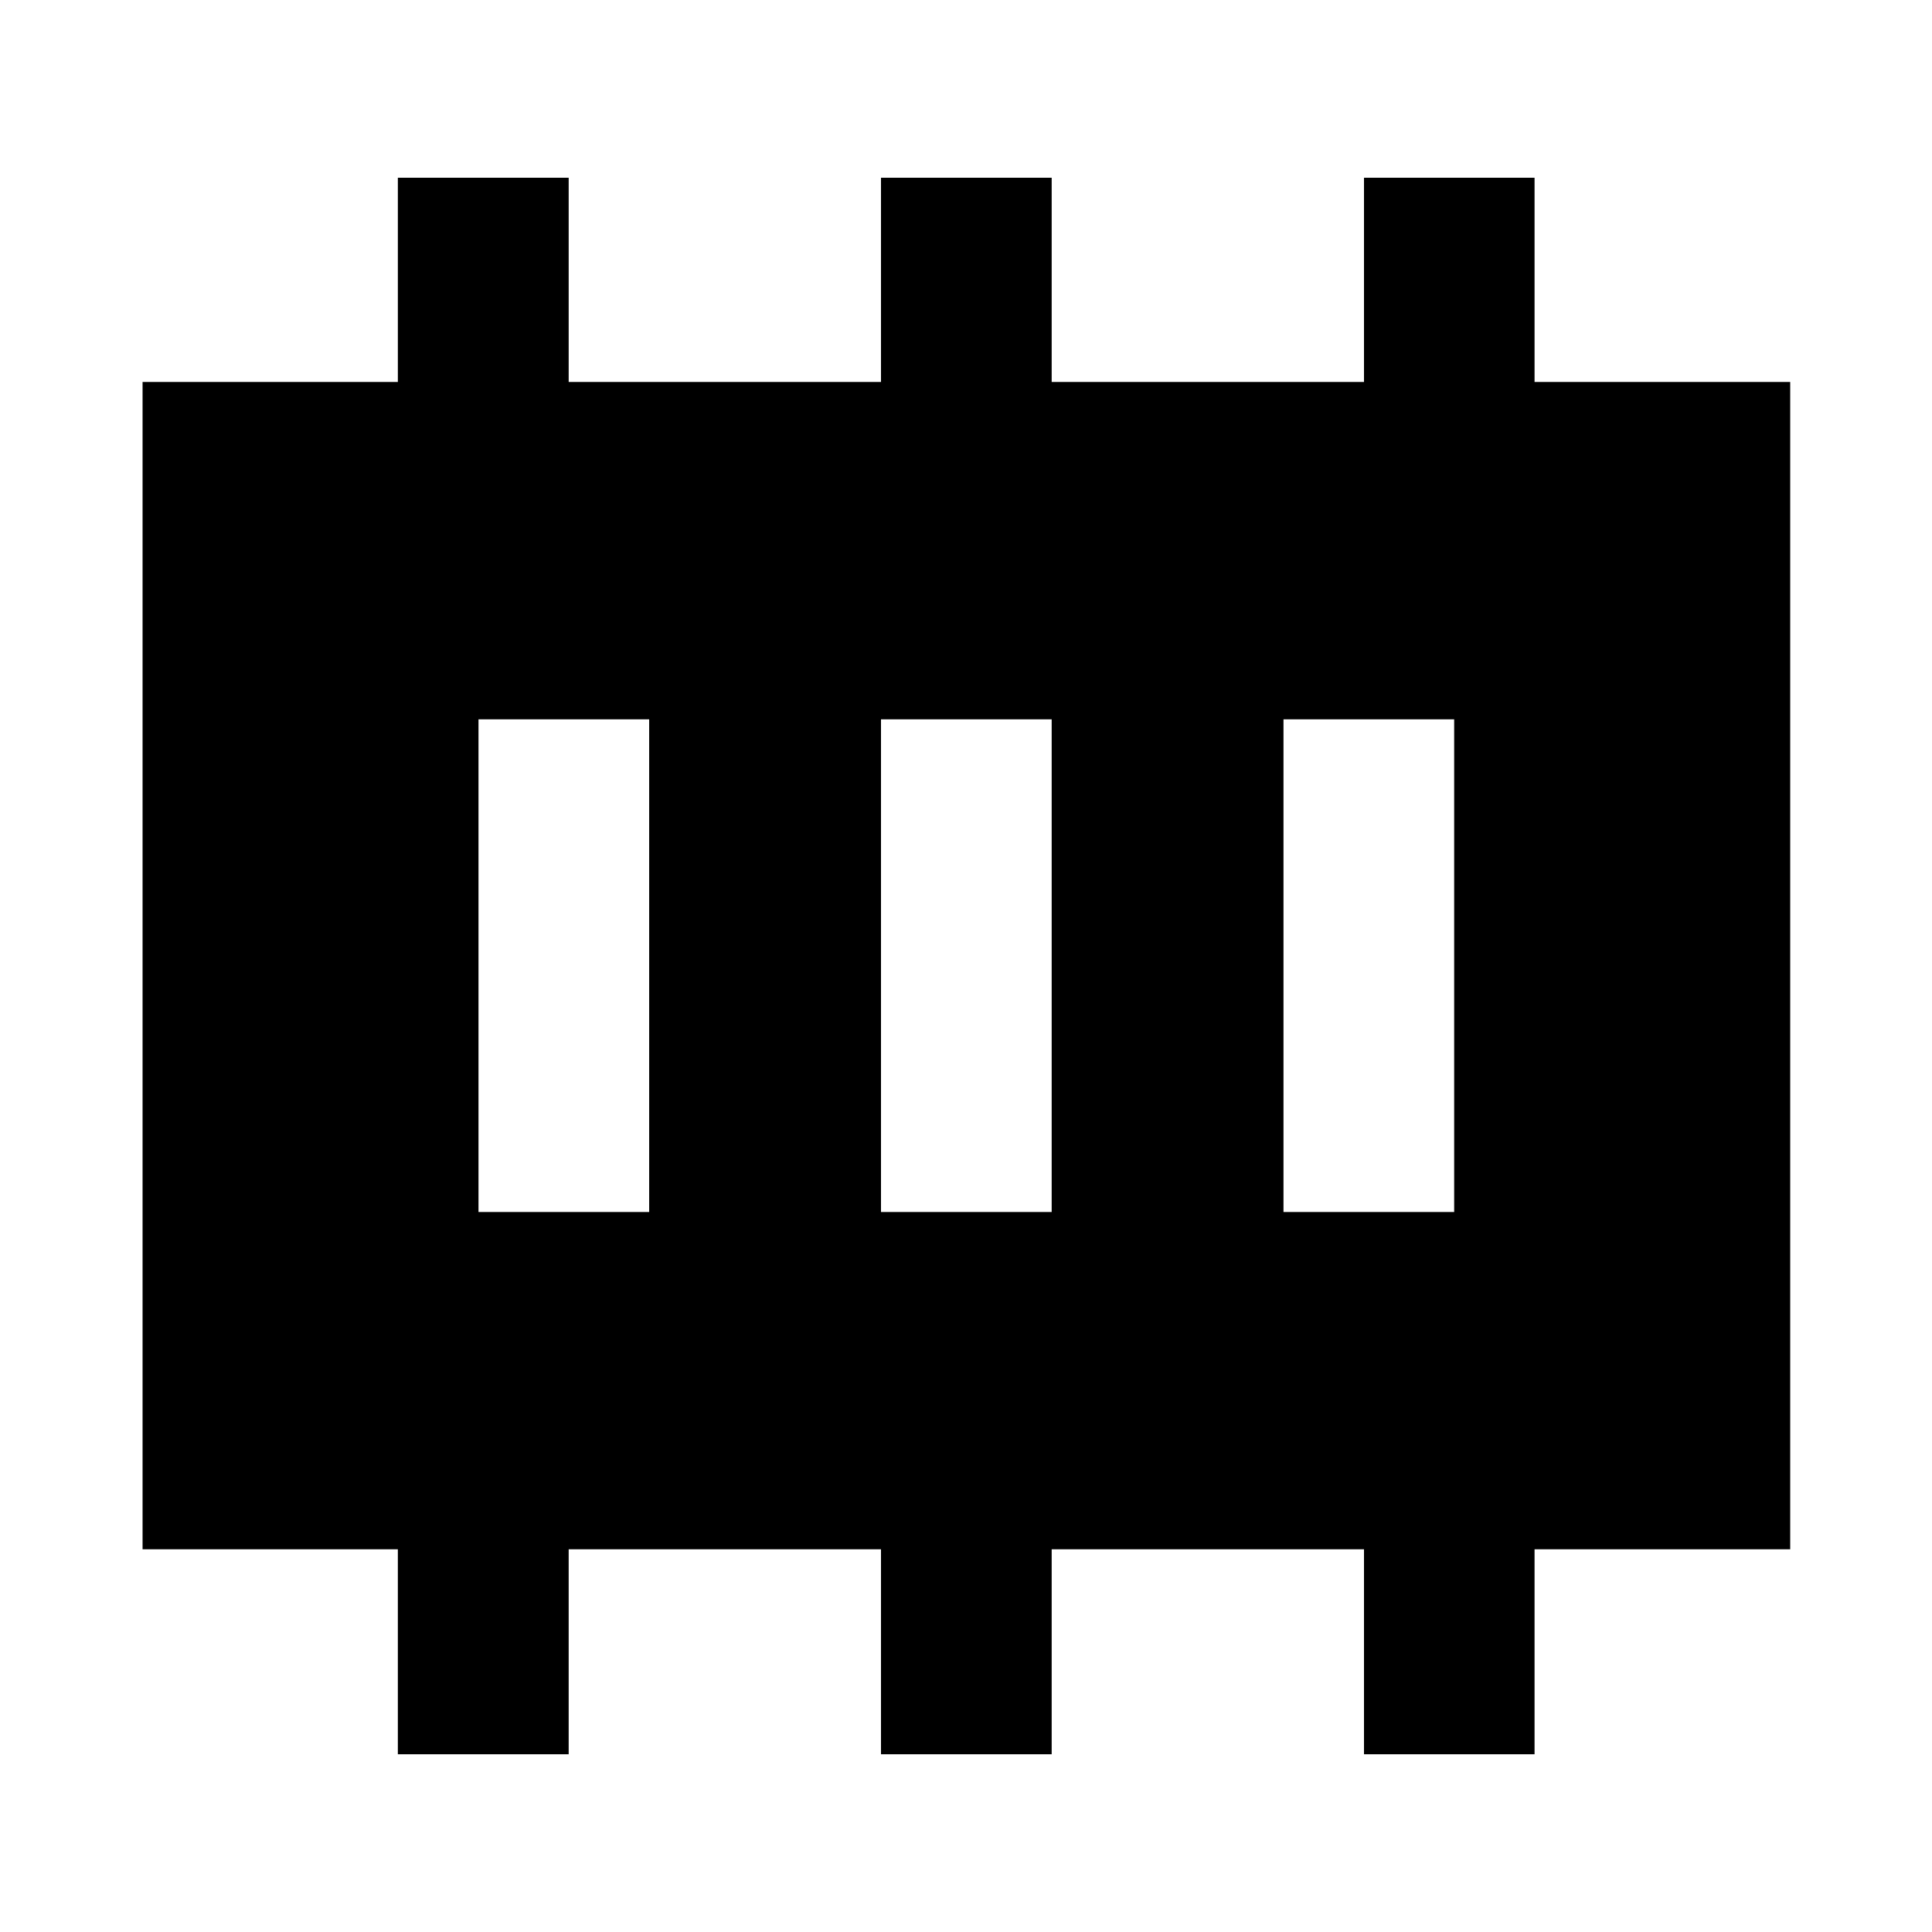 <svg xmlns="http://www.w3.org/2000/svg" height="40" viewBox="0 -960 960 960" width="40"><path d="M237.76-357.76h84.81v-244.81h-84.81v244.81Zm200 0h84.81v-244.81h-84.81v244.81Zm200 0h84.81v-244.81h-84.81v244.81ZM197.69-88.32v-101.85H70.84V-770.2h126.85v-101.48h84.88v101.48h155.19v-101.48h84.81v101.48h155.19v-101.48h84.75v101.48h127.03v580.03H762.51v101.85h-84.75v-101.85H522.57v101.85h-84.81v-101.85H282.57v101.85h-84.88Z"/></svg>